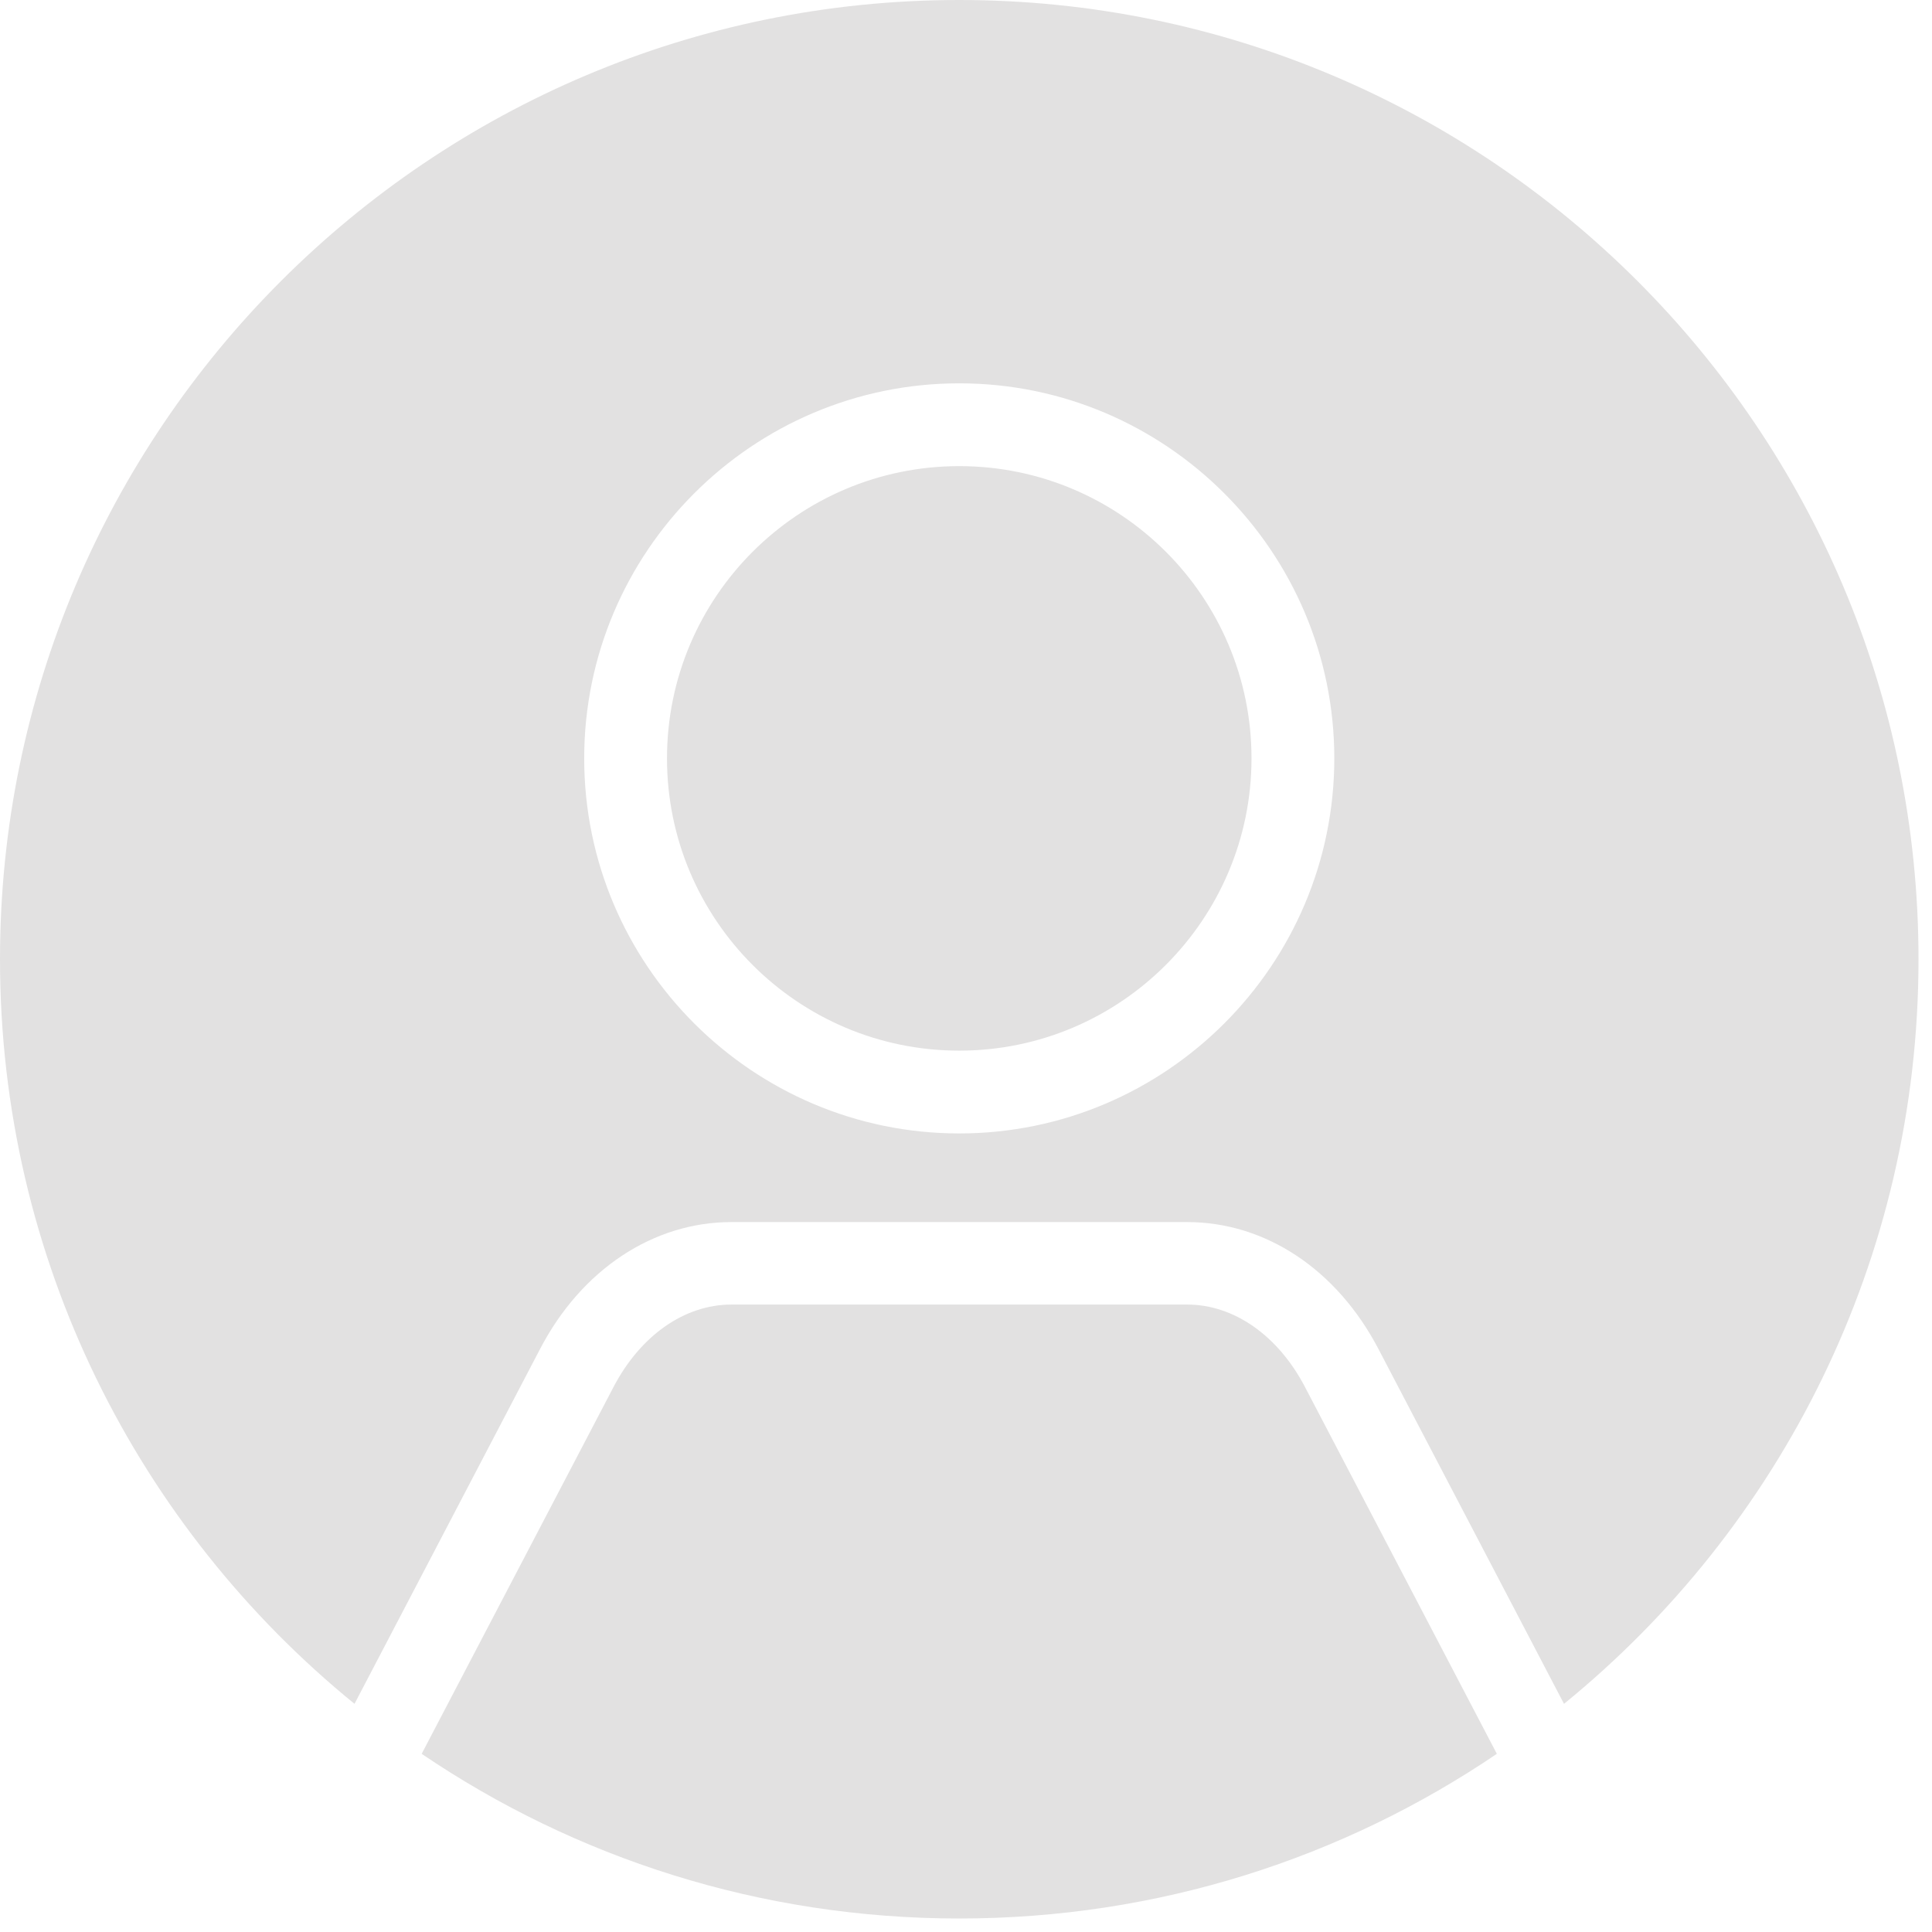 <svg width="63" height="63" viewBox="0 0 63 63" fill="none" xmlns="http://www.w3.org/2000/svg">
<g clip-path="url(#clip0_616_5152)">
<path d="M40.81 24.73C40.81 29.98 36.54 34.26 31.28 34.26C26.02 34.26 21.75 29.99 21.75 24.73C21.75 19.47 26.02 15.2 31.28 15.2C36.54 15.2 40.81 19.47 40.81 24.73ZM42.56 45.24C41.68 43.55 40.24 42.54 38.71 42.54H23.85C22.32 42.54 20.88 43.55 20 45.24L13.75 57.19C18.75 60.58 24.78 62.56 31.28 62.56C37.78 62.56 43.81 60.58 48.81 57.19L42.56 45.24ZM62.56 31.28C62.56 41.08 58.05 49.82 51 55.56L44.95 43.99C43.59 41.39 41.26 39.85 38.71 39.85H23.85C21.3 39.85 18.96 41.4 17.61 43.99L11.56 55.56C4.51 49.82 0 41.08 0 31.28C0 14.01 14.01 0 31.28 0C48.55 0 62.56 14.01 62.56 31.28ZM43.51 24.73C43.51 17.99 38.02 12.5 31.28 12.5C24.54 12.5 19.05 17.99 19.05 24.73C19.05 31.47 24.54 36.96 31.28 36.96C38.02 36.96 43.51 31.47 43.51 24.73Z" fill="#E2E1E1"/>
</g>
<defs>
<clipPath id="clip0_616_5152">
<rect width="62.56" height="62.56" fill="white"/>
</clipPath>
</defs>
</svg>
